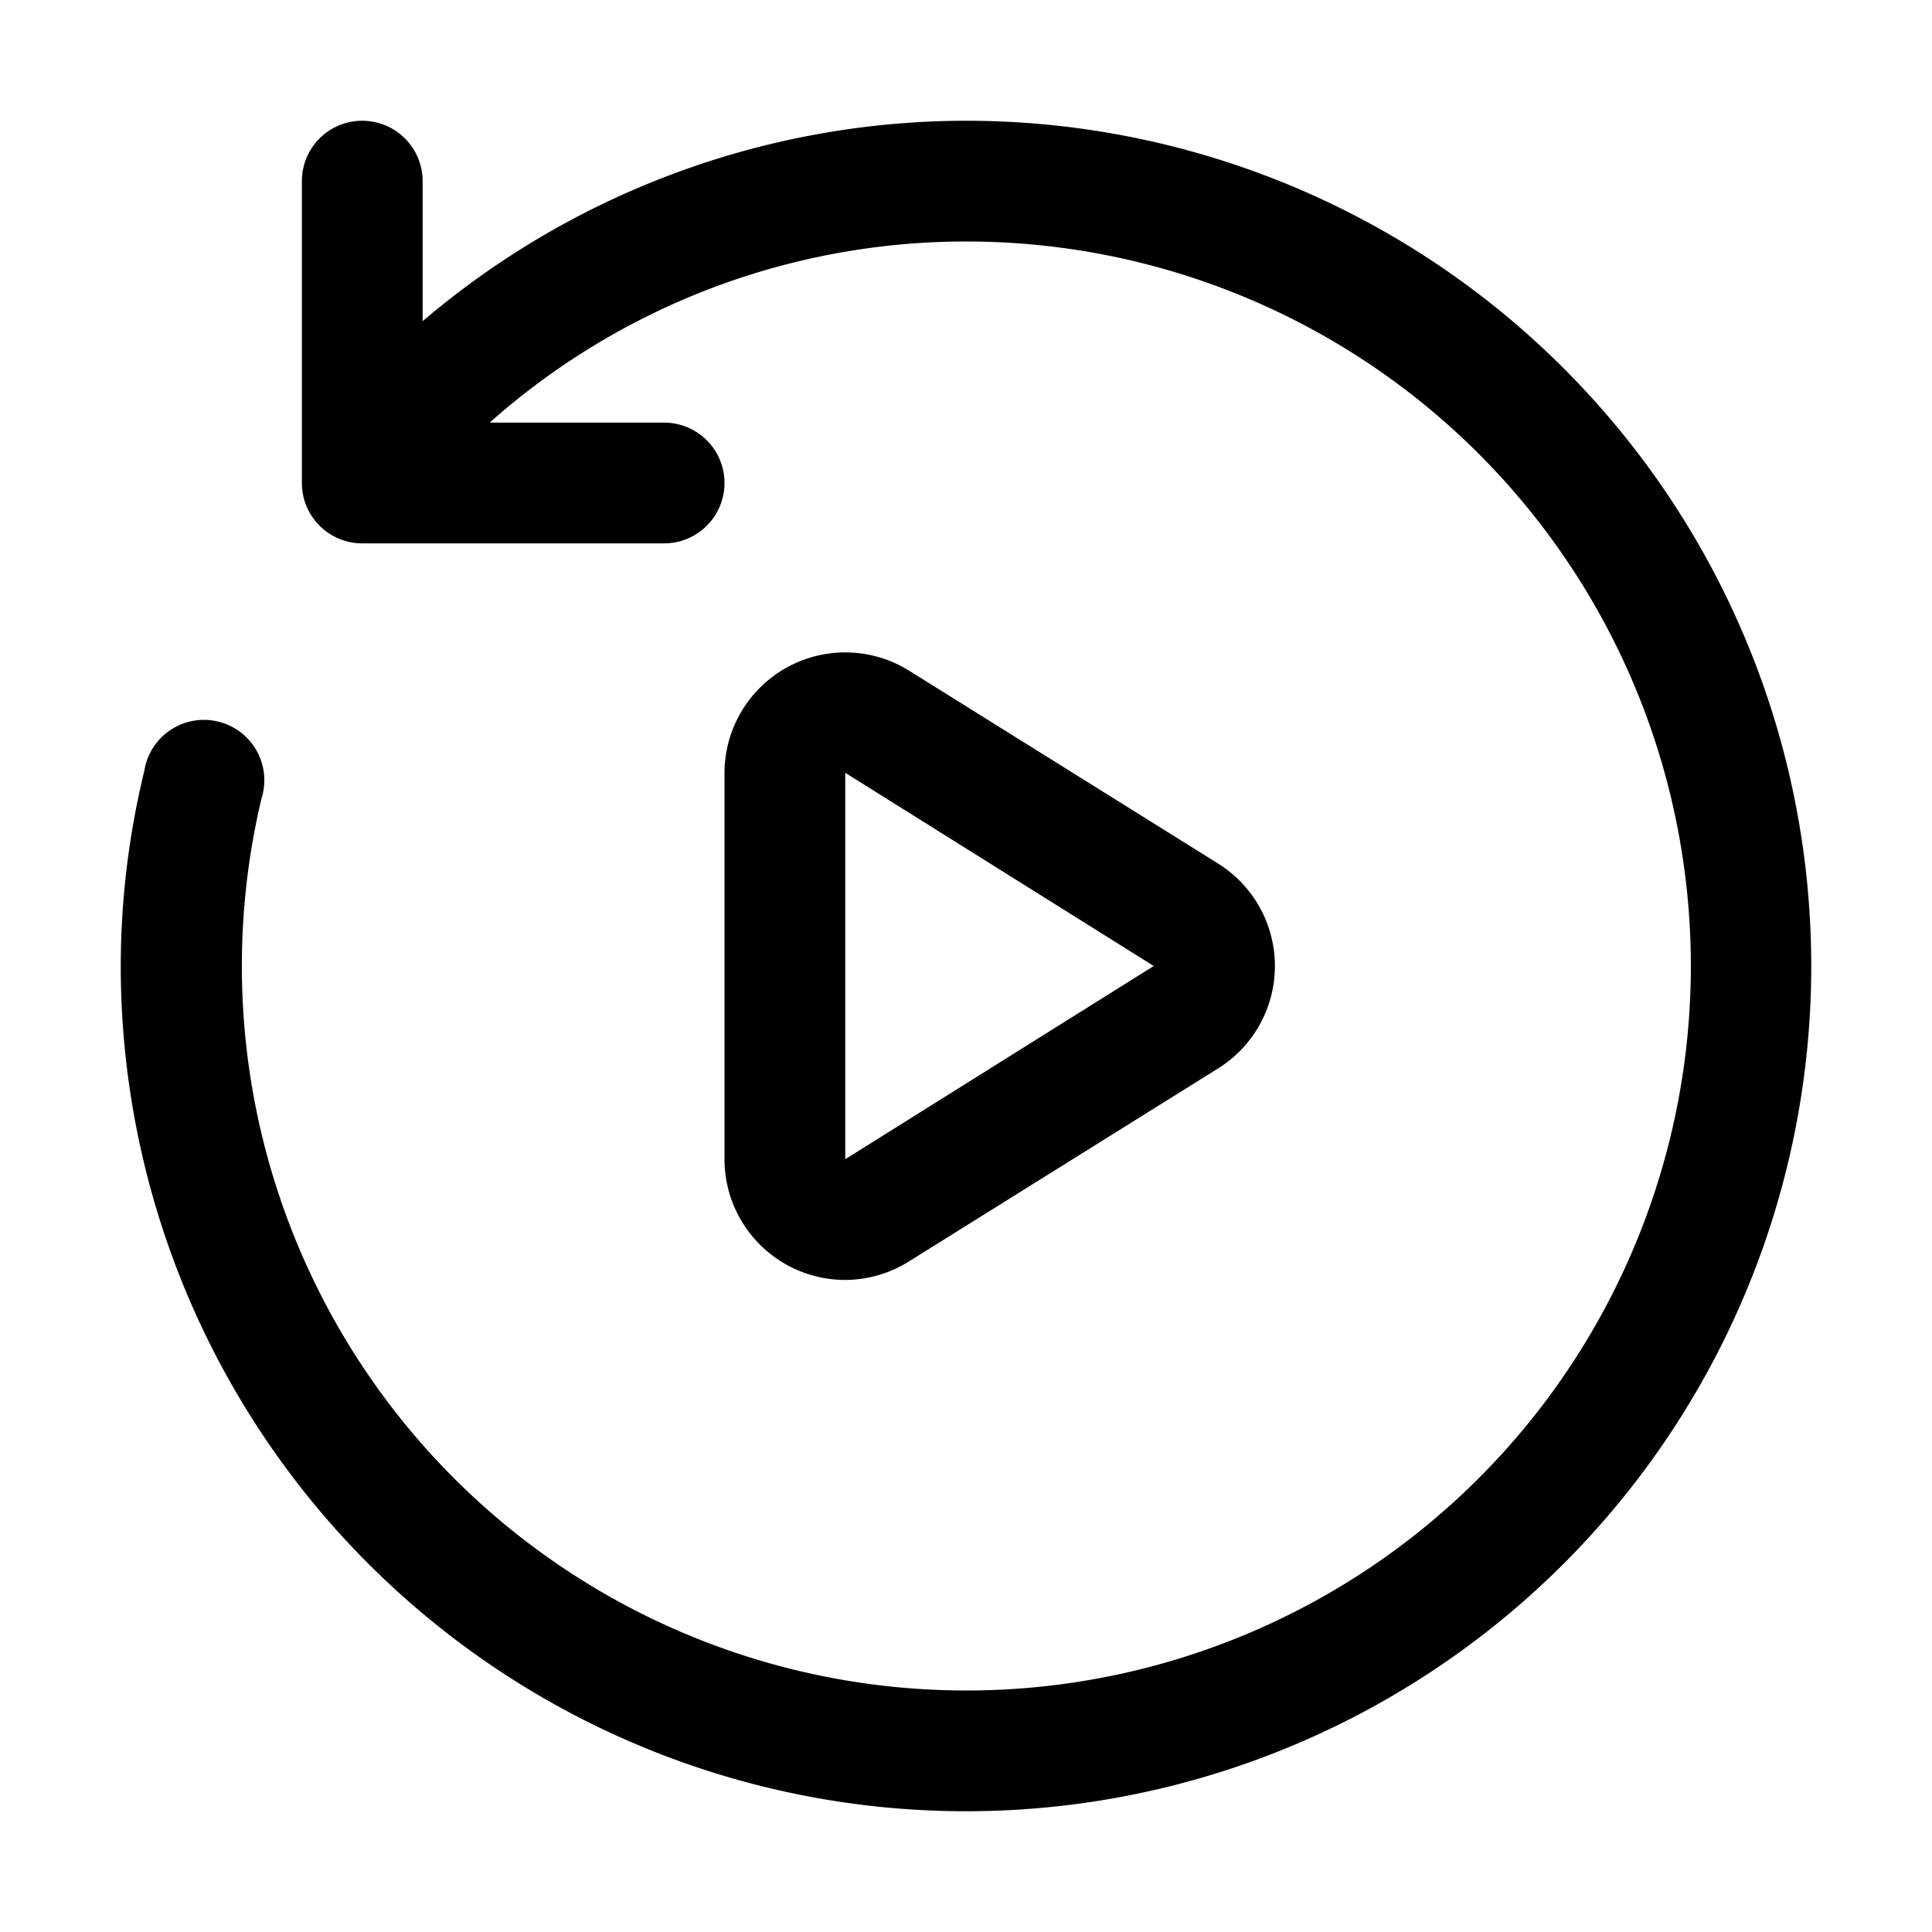 <svg viewBox="0 0 32 32"><g><path d="m16 2a13.9 13.9 0 0 0 -9 3.32v-2.32a1 1 0 0 0 -2 0v5a1 1 0 0 0 1 1h5a1 1 0 0 0 0-2h-2.89a11.87 11.87 0 0 1 7.89-3 12 12 0 1 1 -11.67 9.23 1 1 0 1 0 -1.94-.46 13.72 13.72 0 0 0 -.39 3.23 14 14 0 1 0 14-14z"/><path d="m14 21.2a2 2 0 0 0 1.06-.31l5.11-3.19a2 2 0 0 0 0-3.4l-5.11-3.19a2 2 0 0 0 -3.06 1.69v6.4a2 2 0 0 0 2 2zm0-8.4 5.11 3.2-5.11 3.2z"/></g></svg>